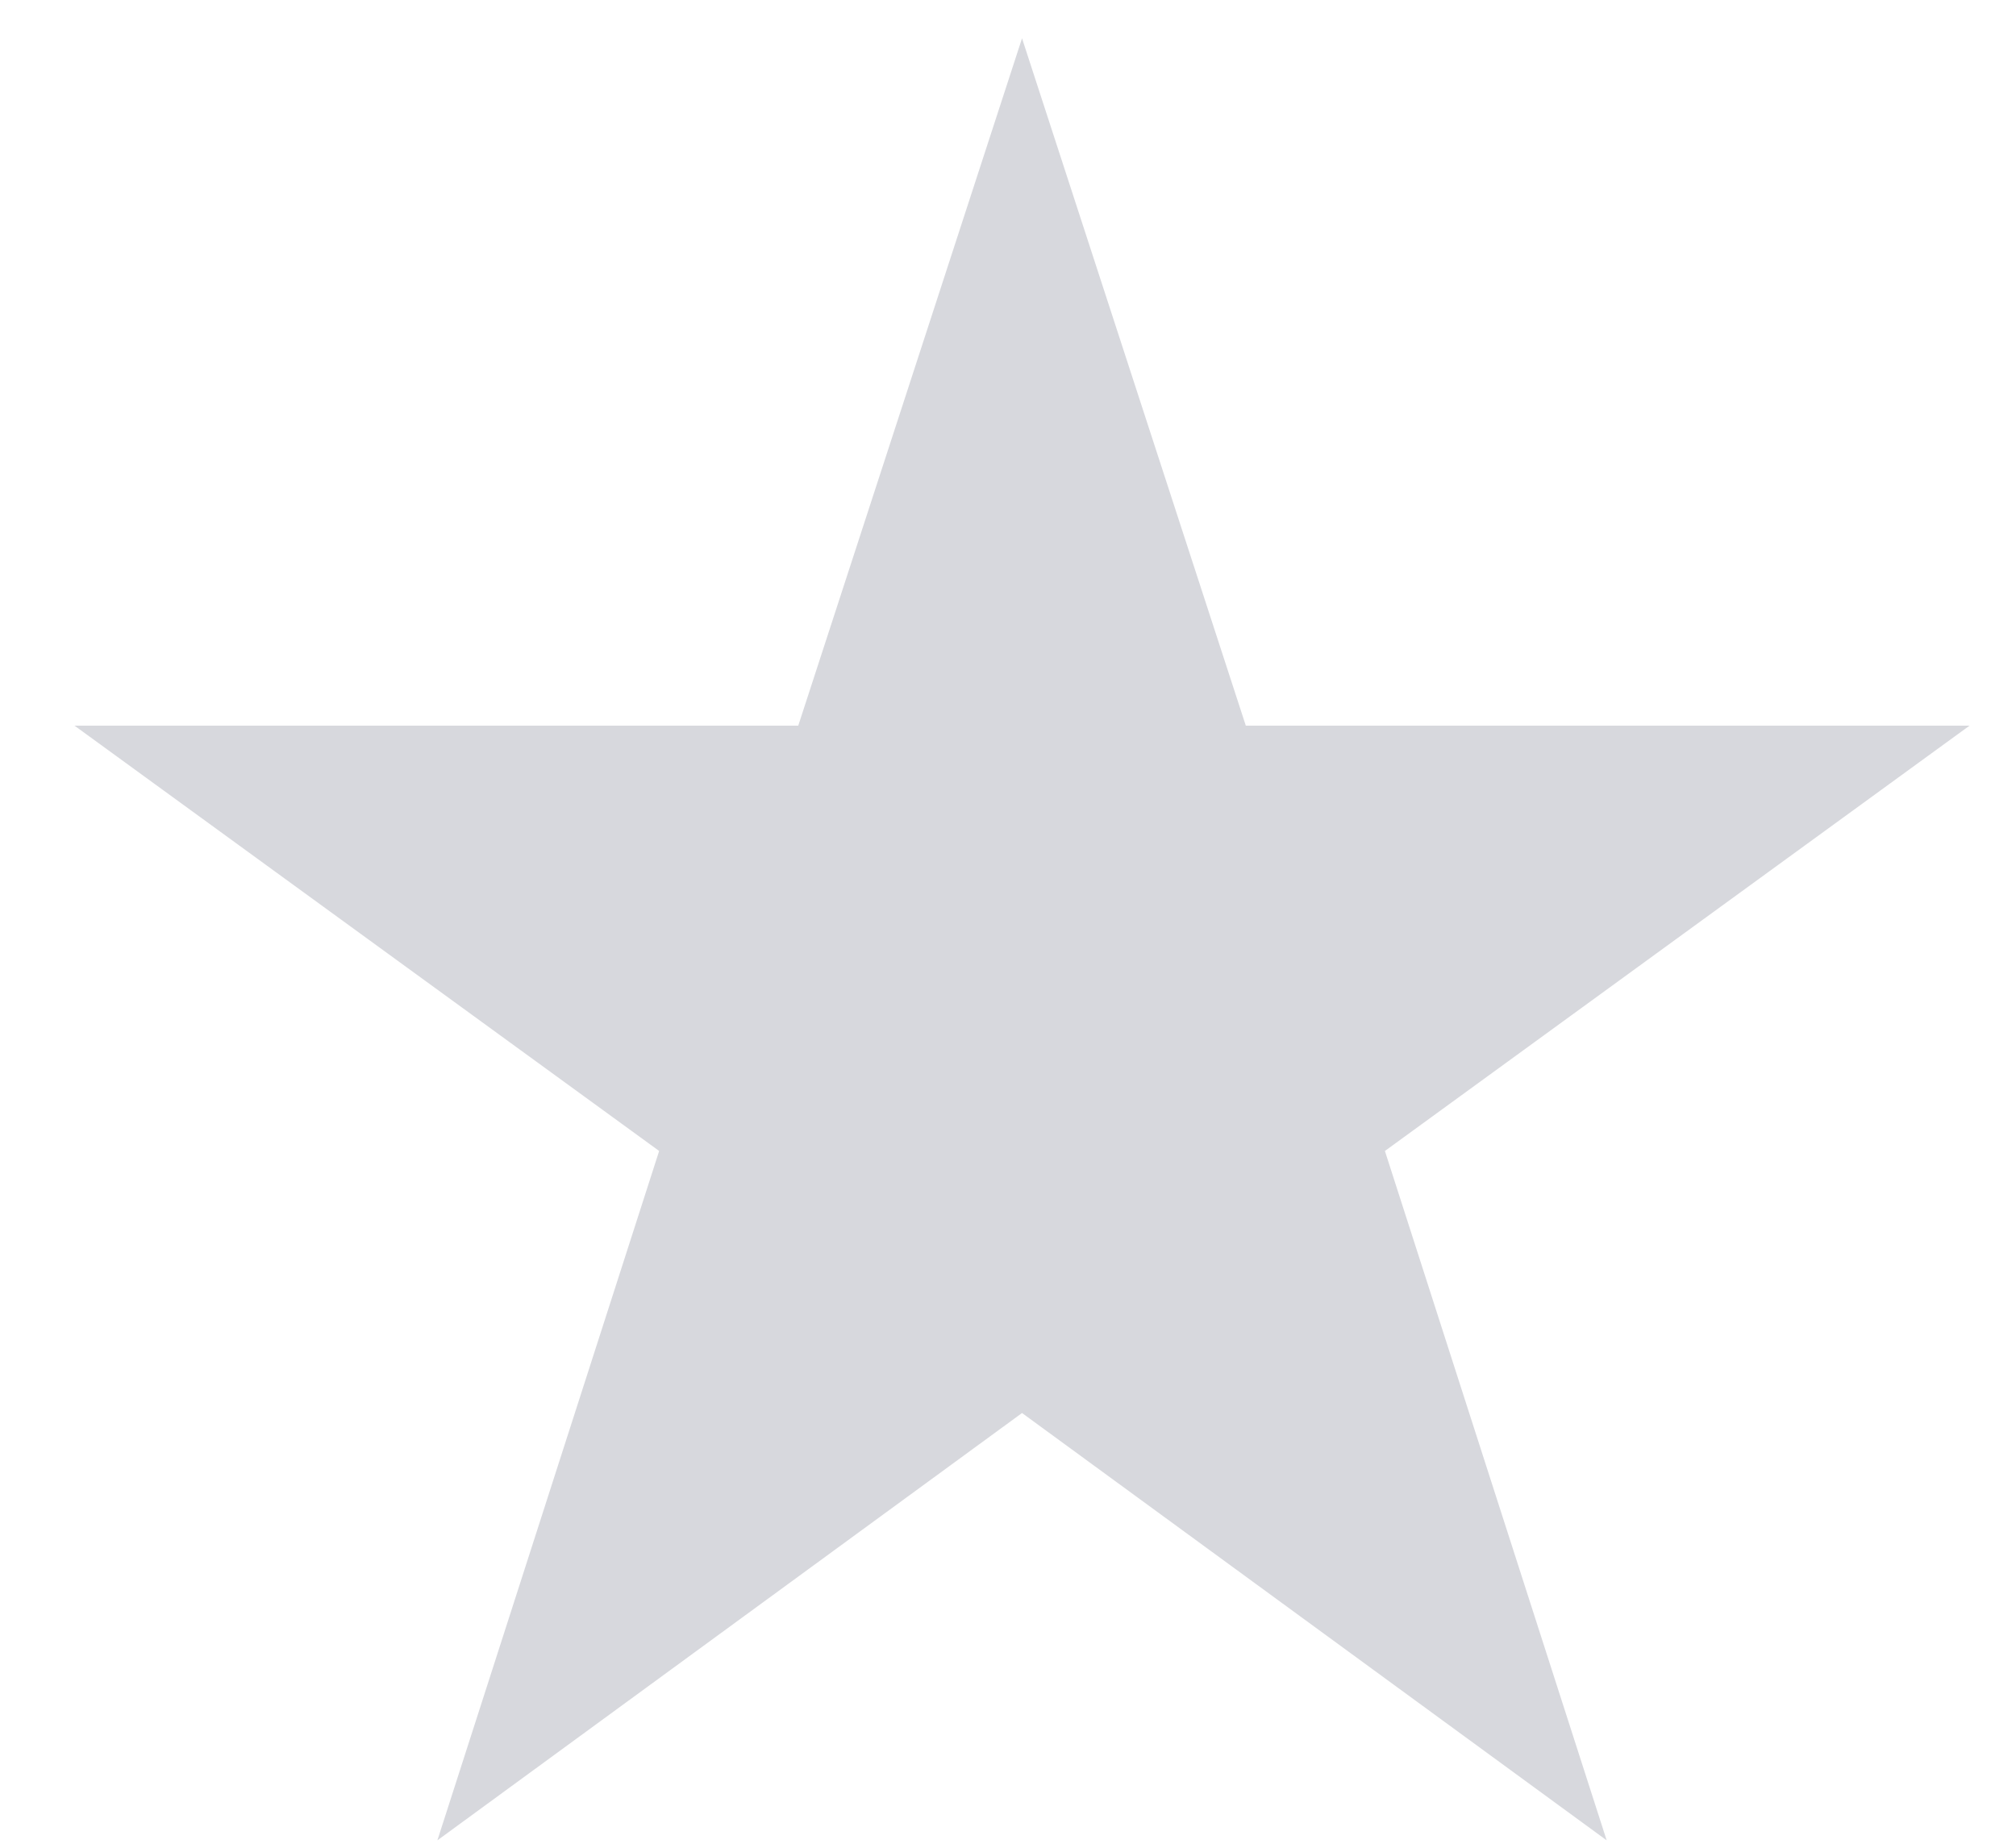 <svg width="24" height="22" viewBox="0 0 24 22" fill="none" xmlns="http://www.w3.org/2000/svg">
<path d="M23.447 8.64L16.487 13.704L19.127 21.912L12.167 16.824L5.207 21.912L7.847 13.704L0.887 8.64H9.503L12.167 0.456L14.831 8.64H23.447Z" fill="#D7D8DD"/>
</svg>
